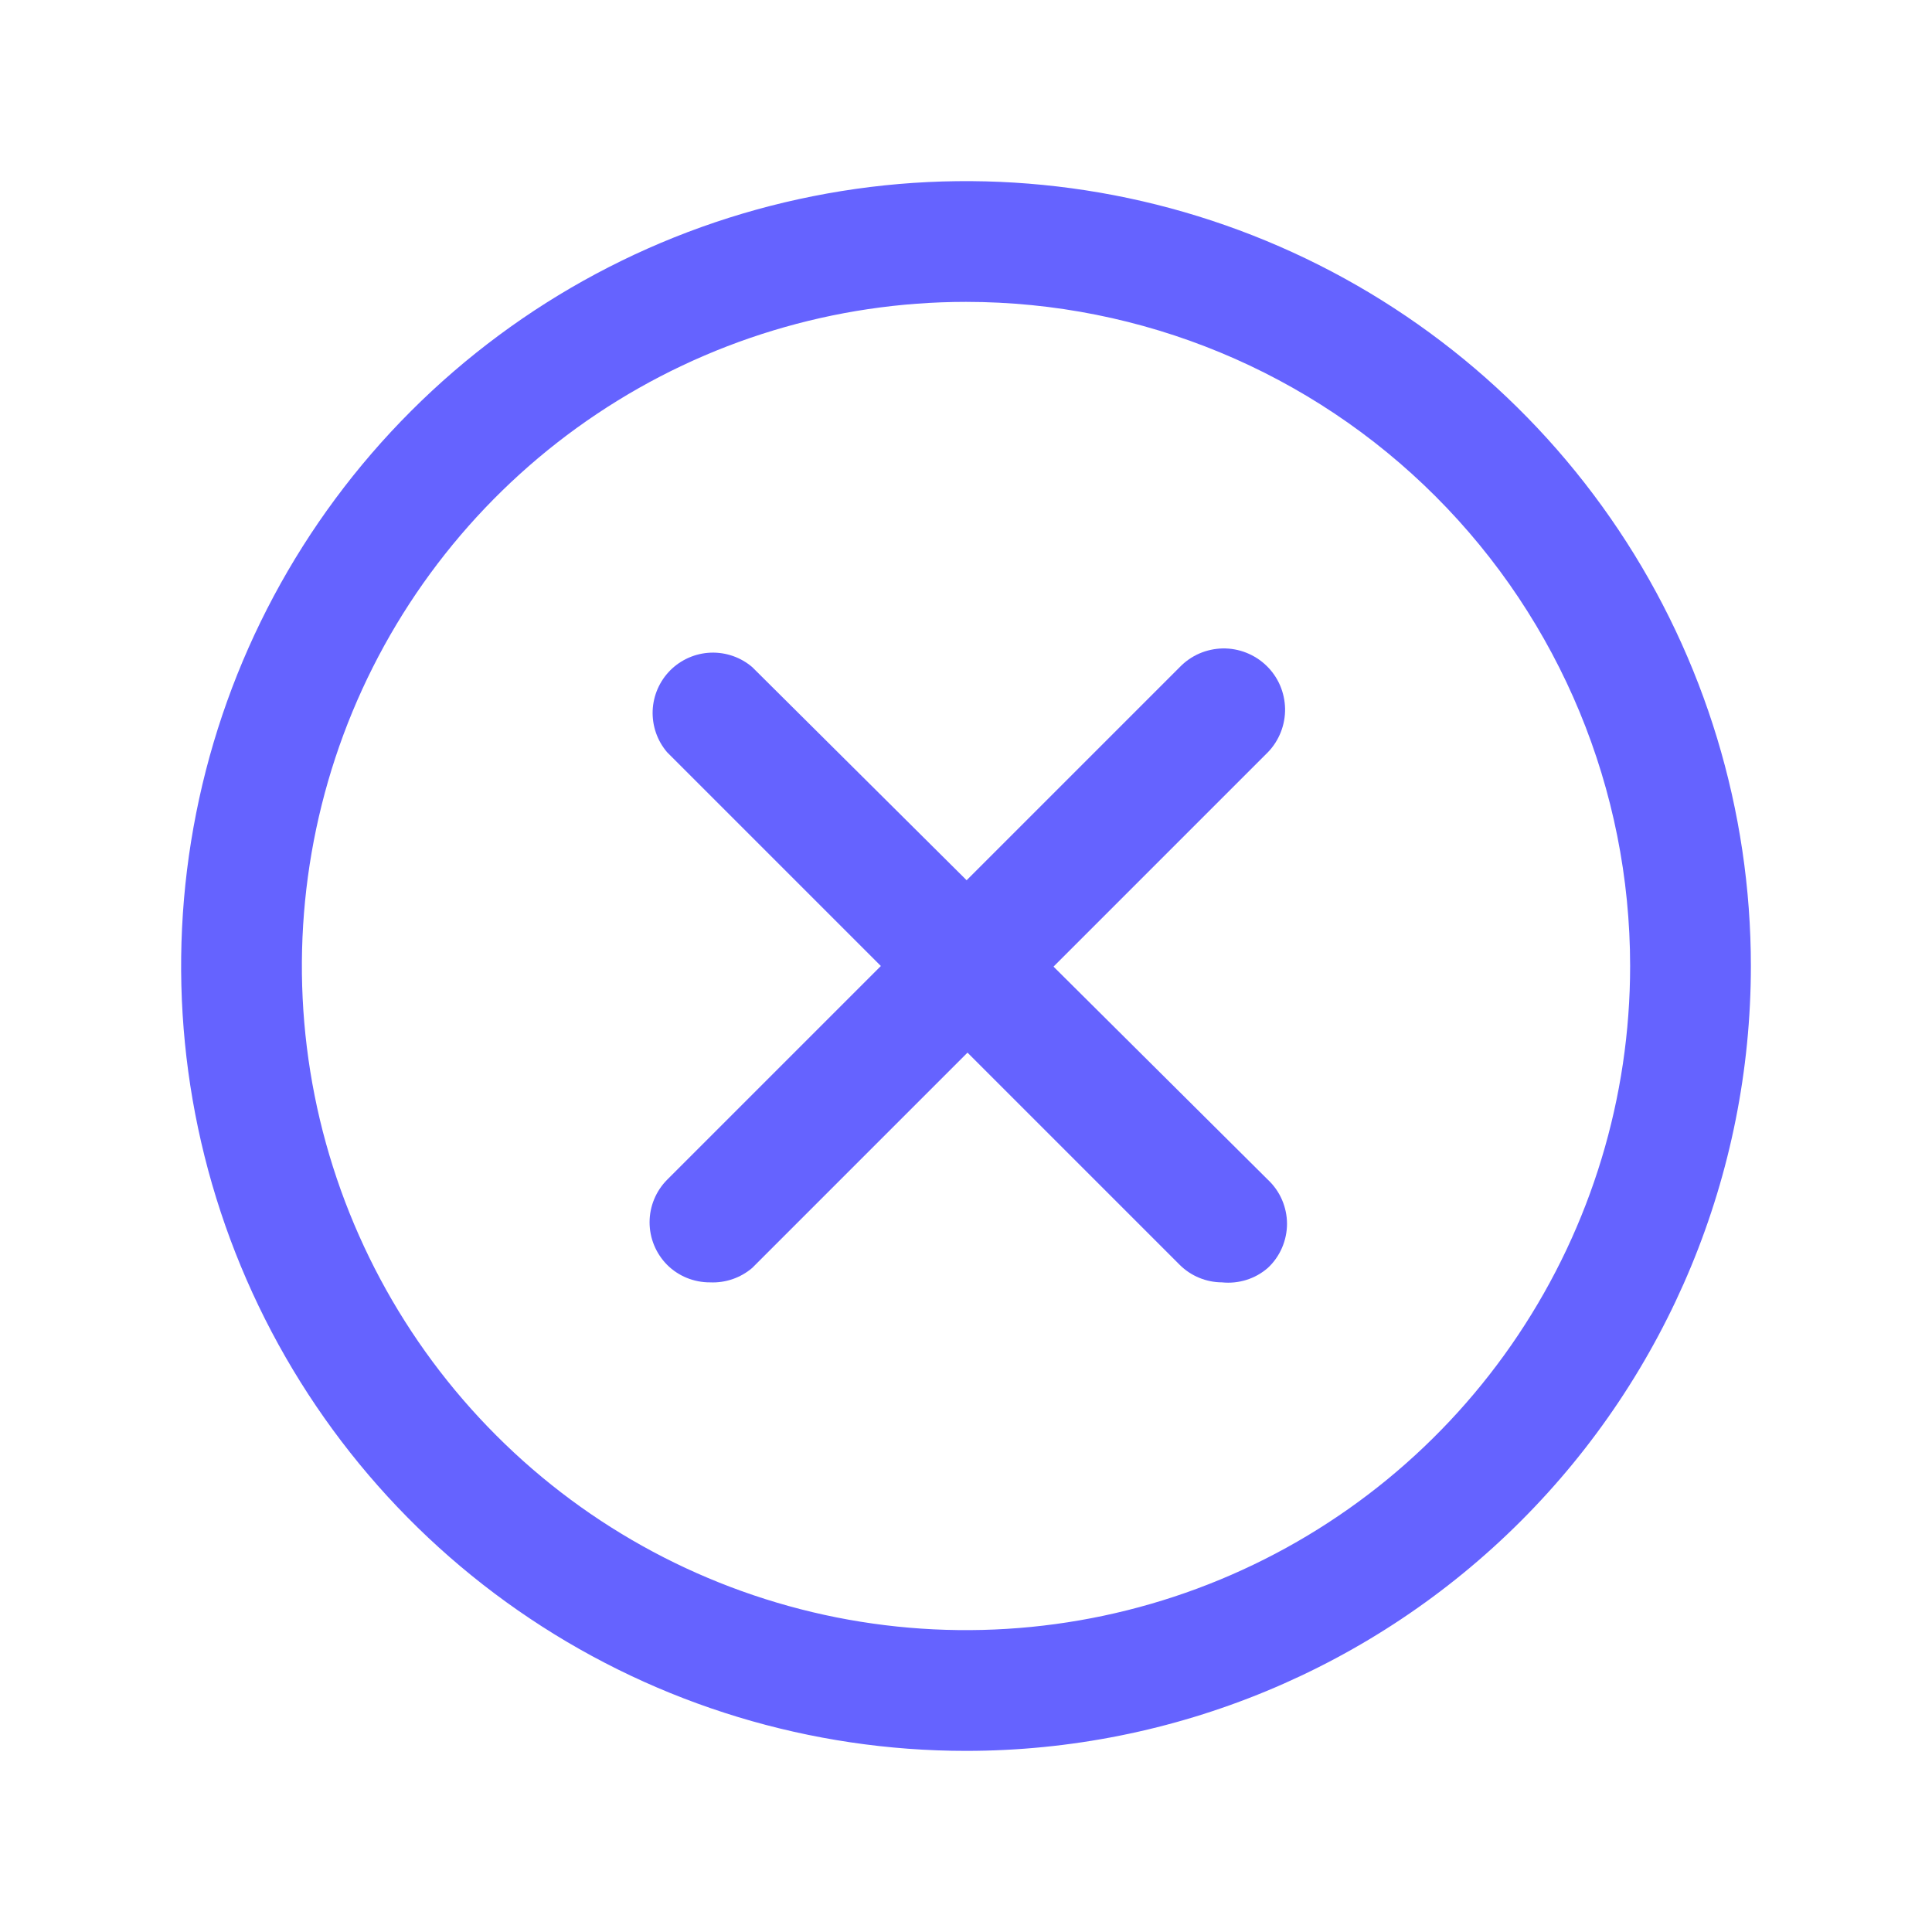<svg width="32" height="32" viewBox="0 0 32 32" fill="none" xmlns="http://www.w3.org/2000/svg">
<g clip-path="url(#clip0_93_2)">
<path d="M16 29C13.429 29 10.915 28.238 8.778 26.809C6.64 25.381 4.974 23.35 3.99 20.975C3.006 18.599 2.748 15.986 3.25 13.464C3.751 10.942 4.99 8.626 6.808 6.808C8.626 4.99 10.942 3.751 13.464 3.25C15.986 2.748 18.599 3.006 20.975 3.99C23.35 4.974 25.381 6.64 26.809 8.778C28.238 10.915 29 13.429 29 16C29 19.448 27.63 22.754 25.192 25.192C22.754 27.63 19.448 29 16 29ZM16 5C13.824 5 11.698 5.645 9.889 6.854C8.08 8.063 6.67 9.78 5.837 11.79C5.005 13.8 4.787 16.012 5.211 18.146C5.636 20.28 6.683 22.24 8.222 23.778C9.76 25.317 11.72 26.364 13.854 26.789C15.988 27.213 18.2 26.995 20.209 26.163C22.22 25.33 23.938 23.92 25.146 22.111C26.355 20.302 27 18.176 27 16C27 13.083 25.841 10.285 23.778 8.222C21.715 6.159 18.917 5 16 5Z" fill="#6563FF"/>
<path d="M11.76 21.24C11.629 21.241 11.498 21.215 11.376 21.166C11.254 21.116 11.143 21.043 11.05 20.95C10.864 20.763 10.759 20.509 10.759 20.245C10.759 19.981 10.864 19.727 11.05 19.54L19.54 11.05C19.633 10.954 19.743 10.877 19.865 10.824C19.988 10.771 20.119 10.743 20.252 10.74C20.386 10.738 20.518 10.762 20.642 10.811C20.766 10.86 20.879 10.932 20.975 11.025C21.071 11.117 21.148 11.228 21.201 11.35C21.254 11.473 21.282 11.604 21.285 11.737C21.287 11.87 21.263 12.003 21.214 12.127C21.165 12.251 21.093 12.364 21 12.46L12.46 21C12.266 21.166 12.015 21.252 11.76 21.24Z" fill="#6563FF"/>
<path d="M20.24 21.24C19.978 21.239 19.726 21.135 19.54 20.95L11.05 12.46C10.886 12.269 10.801 12.023 10.81 11.771C10.82 11.519 10.924 11.281 11.102 11.102C11.281 10.924 11.519 10.82 11.771 10.81C12.023 10.801 12.269 10.886 12.46 11.05L21 19.54C21.1 19.634 21.18 19.747 21.234 19.872C21.288 19.998 21.317 20.133 21.317 20.27C21.317 20.407 21.288 20.542 21.234 20.668C21.18 20.793 21.1 20.907 21 21C20.897 21.09 20.776 21.158 20.645 21.199C20.514 21.24 20.376 21.254 20.24 21.24Z" fill="#6563FF"/>
</g>
<defs>
<clipPath id="clip0_93_2">
<rect width="32" height="32" fill="white"/>
</clipPath>
</defs>
</svg>

